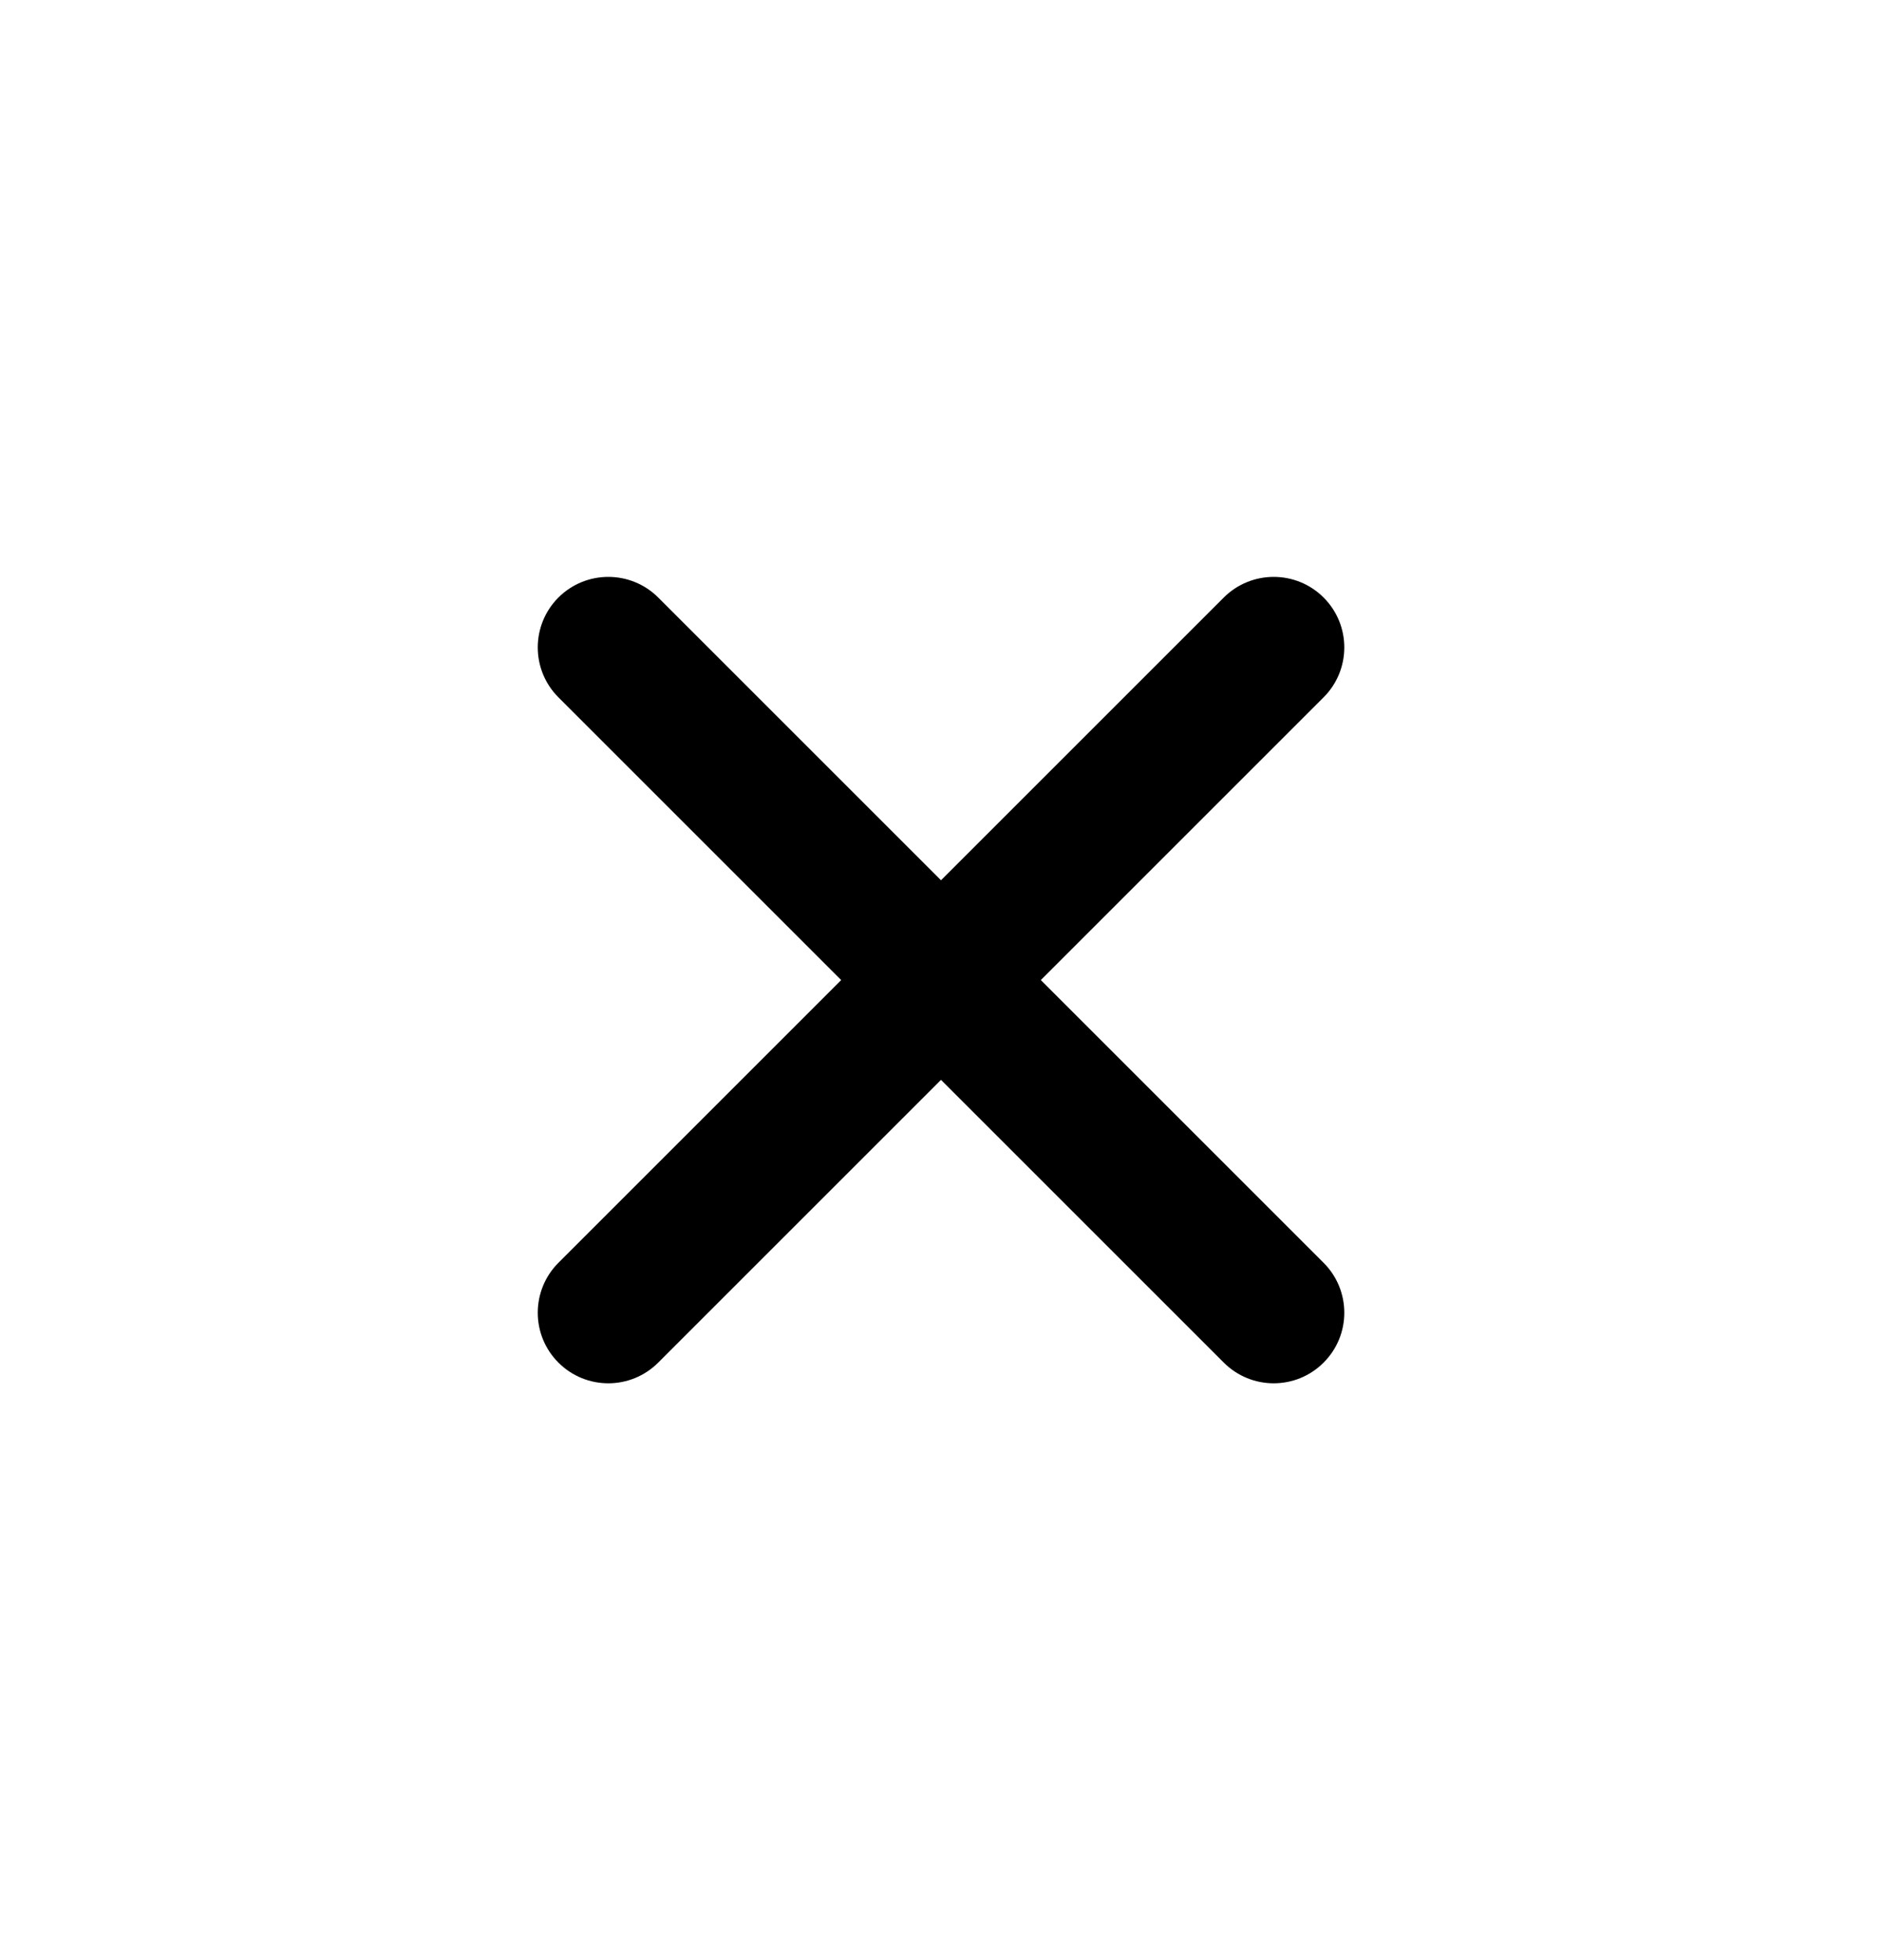 <svg width="24" height="25" viewBox="0 0 24 25" xmlns="http://www.w3.org/2000/svg"><path fill-rule="evenodd" clip-rule="evenodd" d="M8.394 7.621C8.042 7.27 7.473 7.27 7.121 7.621C6.77 7.973 6.77 8.542 7.121 8.894L10.727 12.5L7.121 16.106C6.77 16.458 6.77 17.028 7.121 17.379C7.473 17.731 8.042 17.731 8.394 17.379L12 13.773L15.606 17.379C15.958 17.731 16.528 17.731 16.879 17.379C17.231 17.028 17.231 16.458 16.879 16.106L13.273 12.5L16.879 8.894C17.231 8.542 17.231 7.973 16.879 7.621C16.528 7.27 15.958 7.27 15.606 7.621L12 11.227L8.394 7.621Z"/></svg>
